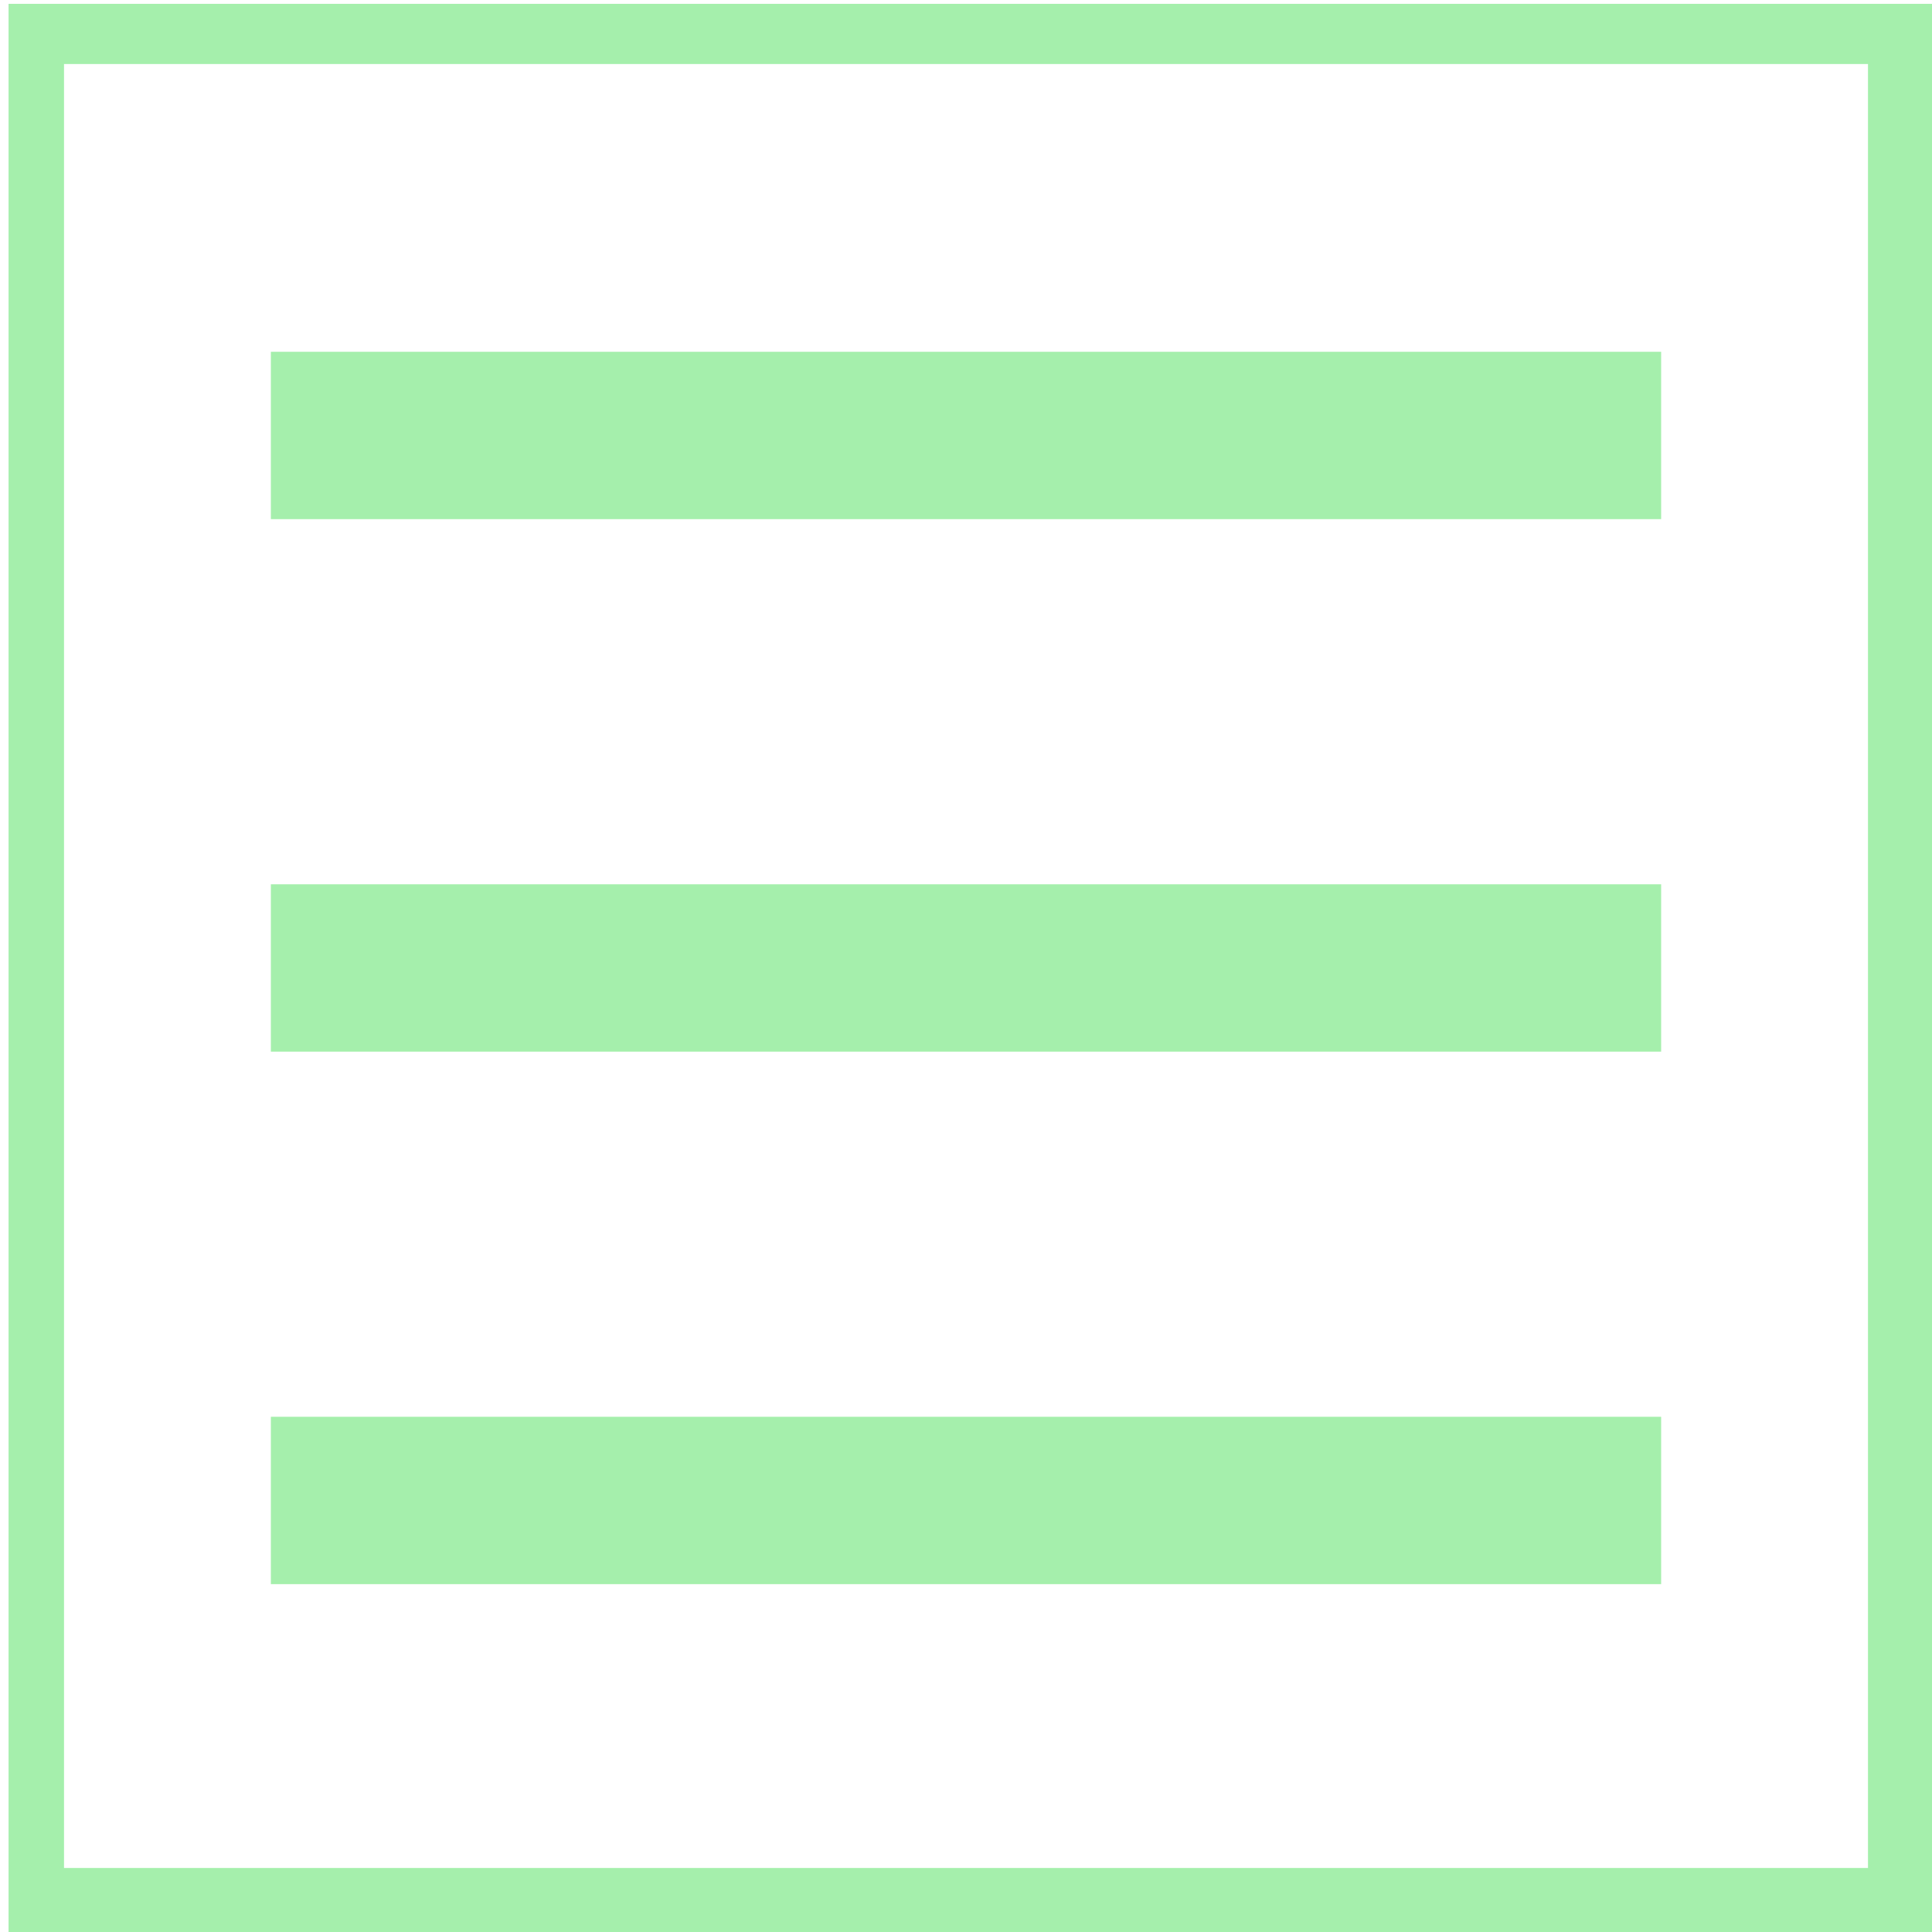 <?xml version="1.0" encoding="UTF-8" standalone="no"?>
<!-- Created with Inkscape (http://www.inkscape.org/) -->

<svg
   width="1080"
   height="1080"
   viewBox="0 0 1080 1080"
   version="1.1"
   id="svg1"
   inkscape:version="1.4.2 (ebf0e940, 2025-05-08)"
   xml:space="preserve"
   sodipodi:docname="AbstractMenu.svg"
   xmlns:inkscape="http://www.inkscape.org/namespaces/inkscape"
   xmlns:sodipodi="http://sodipodi.sourceforge.net/DTD/sodipodi-0.dtd"
   xmlns="http://www.w3.org/2000/svg"
   xmlns:svg="http://www.w3.org/2000/svg"><sodipodi:namedview
     id="namedview1"
     pagecolor="#505050"
     bordercolor="#ffffff"
     borderopacity="1"
     inkscape:showpageshadow="0"
     inkscape:pageopacity="0"
     inkscape:pagecheckerboard="1"
     inkscape:deskcolor="#505050"
     inkscape:document-units="px"
     inkscape:zoom="0.37793676"
     inkscape:cx="611.21337"
     inkscape:cy="976.35382"
     inkscape:window-width="1856"
     inkscape:window-height="1027"
     inkscape:window-x="79"
     inkscape:window-y="25"
     inkscape:window-maximized="0"
     inkscape:current-layer="layer1"
     showgrid="false" /><defs
     id="defs1" /><g
     inkscape:label="Layer 1"
     inkscape:groupmode="layer"
     id="layer1"><path
       id="rect6"
       style="fill:#a5efac;stroke:#a5efac;stroke-opacity:1;fill-opacity:1"
       d="M 5.291 2.646 L 5.291 1079.545 L 1082.191 1079.545 L 1082.191 2.646 L 5.291 2.646 z M 35.285 35.285 L 1044.715 35.285 L 1044.715 1044.715 L 35.285 1044.715 L 35.285 35.285 z " /><g
       id="g3"
       transform="translate(0,5.065)"><rect
         style="fill:#a5efac;fill-opacity:1;stroke:#a5efac;stroke-width:2.072;stroke-opacity:1"
         id="rect2"
         width="775.096"
         height="91.484"
         x="152.452"
         y="490.289" /><rect
         style="fill:#a5efac;fill-opacity:1;stroke:#a5efac;stroke-width:2.072;stroke-opacity:1"
         id="rect1"
         width="775.096"
         height="91.484"
         x="152.452"
         y="787.958" /><rect
         style="fill:#a5efac;fill-opacity:1;stroke:#a5efac;stroke-width:2.072;stroke-opacity:1"
         id="rect3"
         width="775.096"
         height="91.484"
         x="152.452"
         y="192.62" /></g></g></svg>
